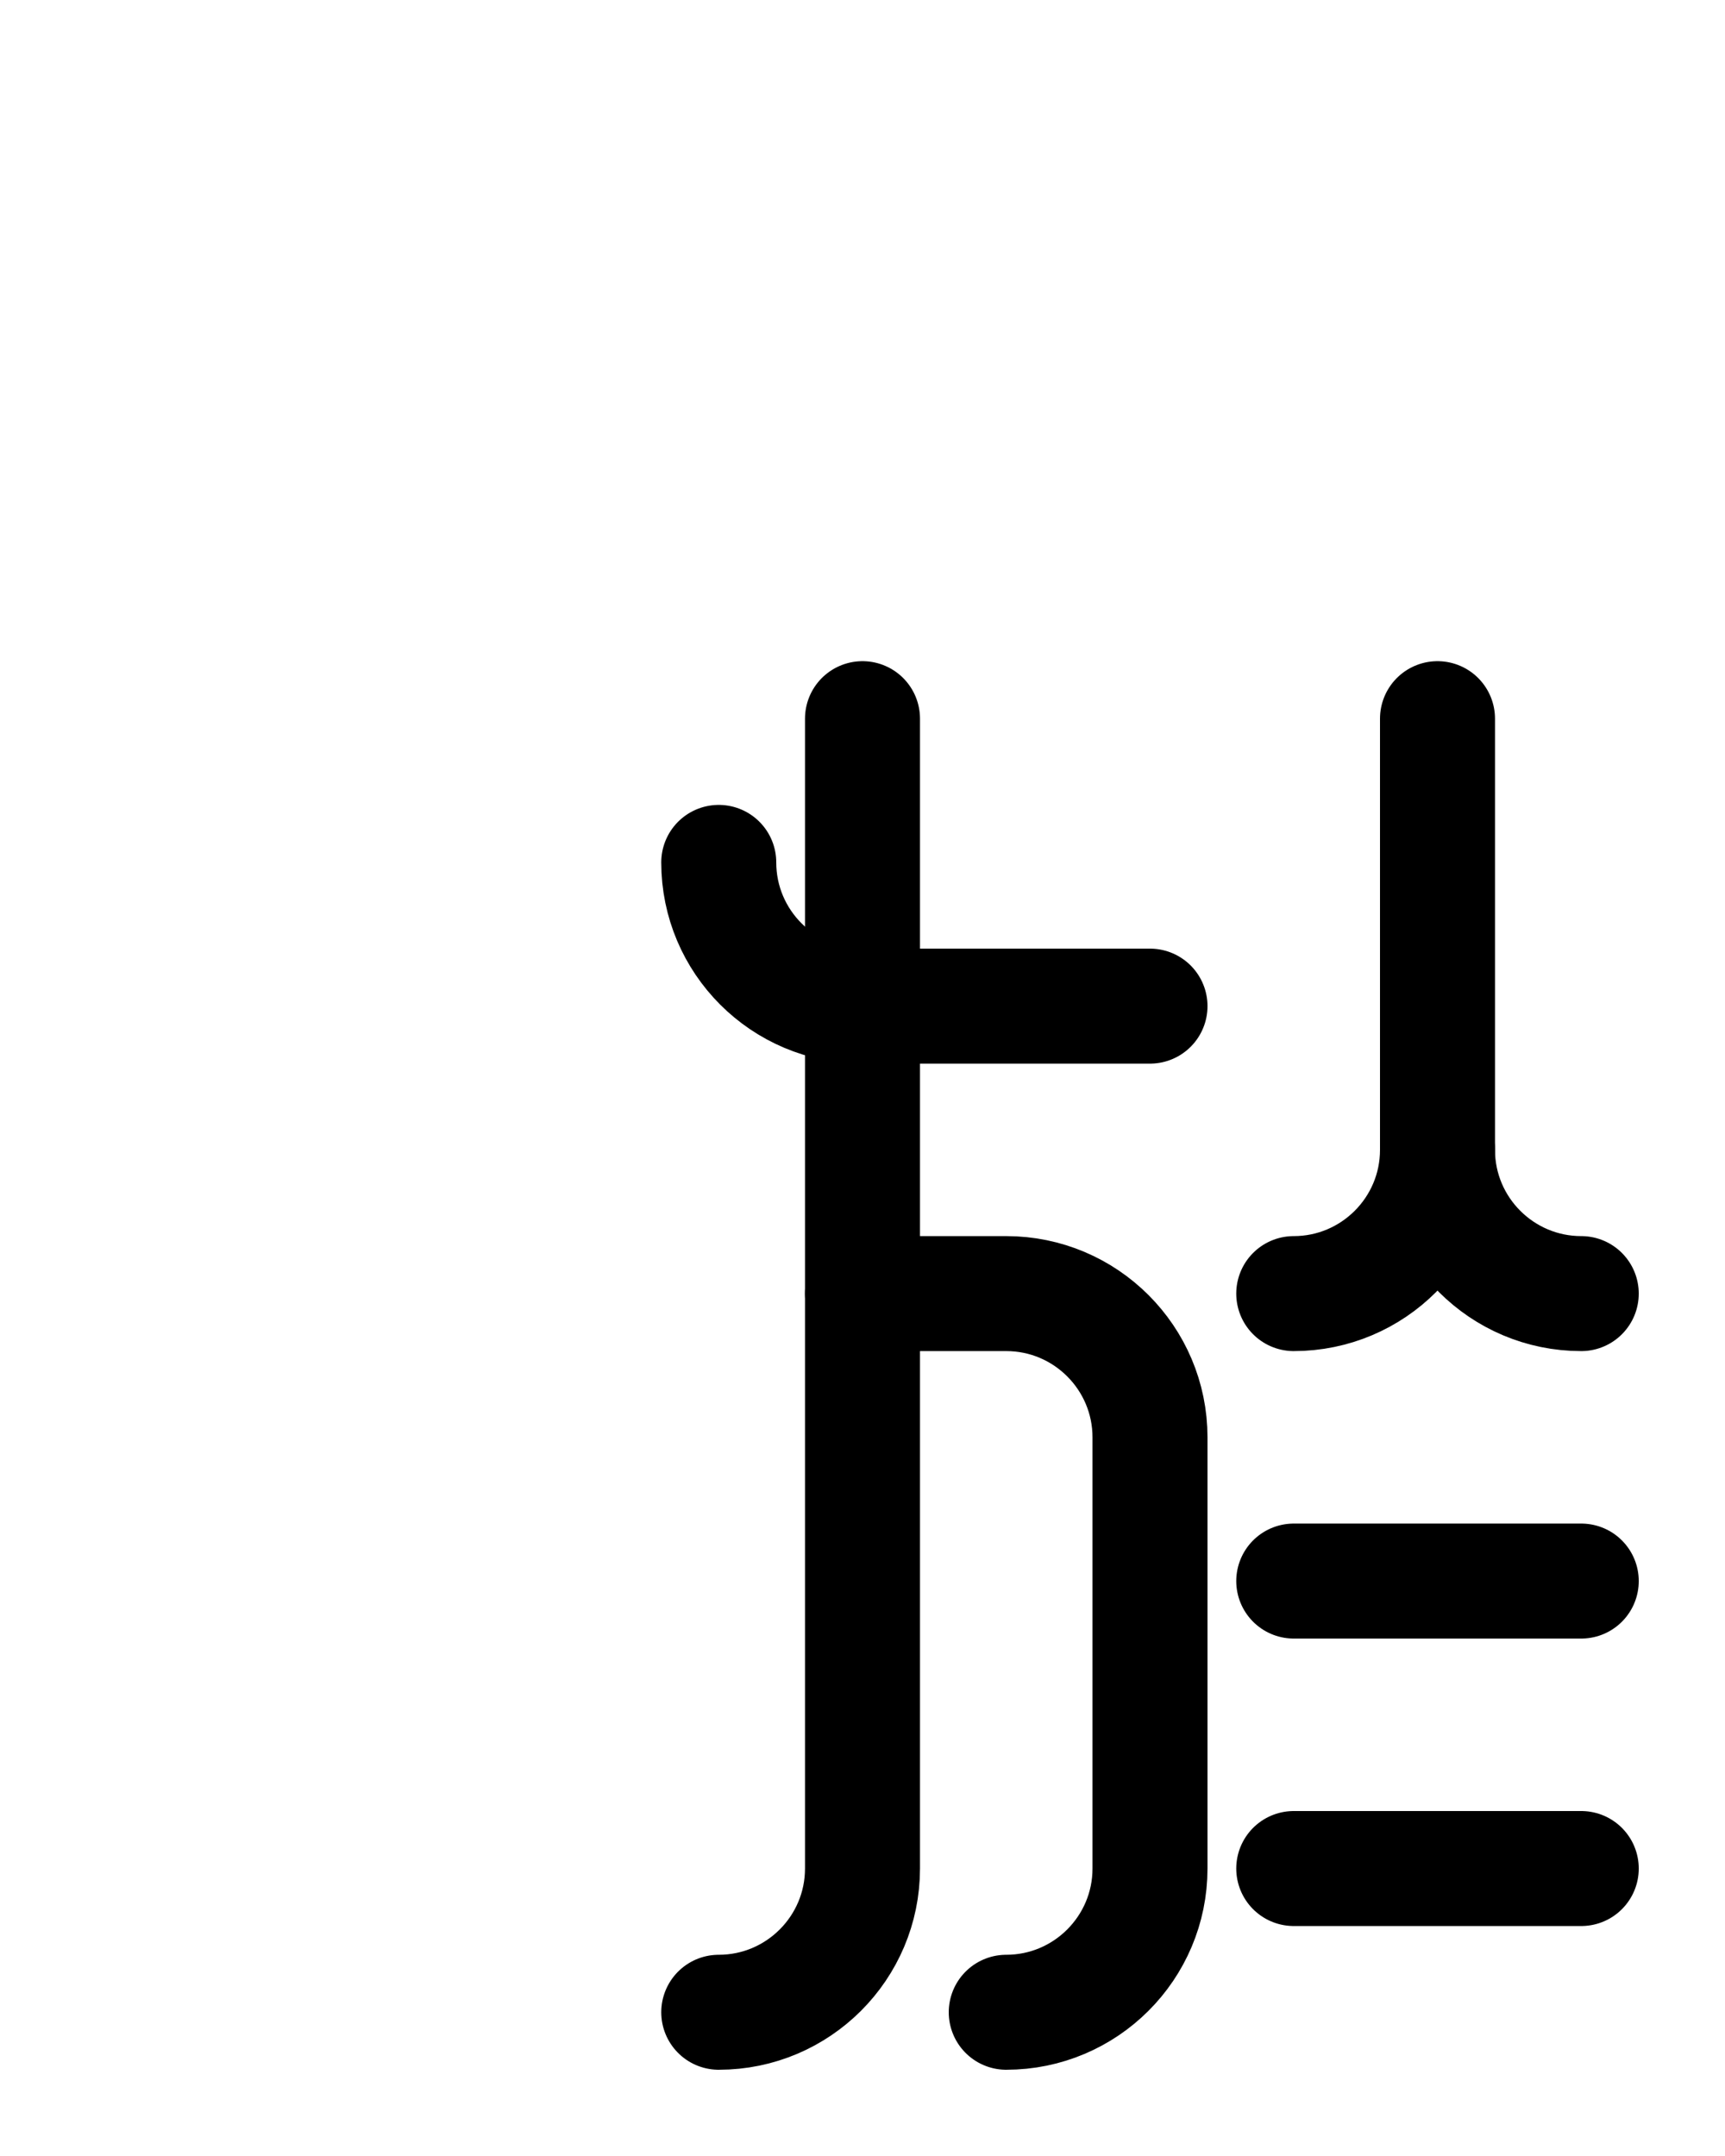 <?xml version="1.0" encoding="utf-8"?>
<!-- Generator: Adobe Illustrator 26.0.0, SVG Export Plug-In . SVG Version: 6.00 Build 0)  -->
<svg version="1.1" id="图层_1" xmlns="http://www.w3.org/2000/svg" xmlns:xlink="http://www.w3.org/1999/xlink" x="0px" y="0px"
	 viewBox="0 0 720 900" style="enable-background:new 0 0 720 900;" xml:space="preserve">
<style type="text/css">
	.st0{fill:none;stroke:#000000;stroke-width:48;stroke-linecap:round;stroke-linejoin:round;stroke-miterlimit:10;}
</style>
<path class="st0" d="M300,360c0,33.1,26.9,60,60,60h120"/>
<path class="st0" d="M420,840c33.1,0,60-26.9,60-60V600c0-33.1-26.9-60-60-60h-60"/>
<path class="st0" d="M600,480c0,33.1,26.9,60,60,60"/>
<path class="st0" d="M540,540c33.1,0,60-26.9,60-60V300"/>
<line class="st0" x1="540" y1="660" x2="660" y2="660"/>
<line class="st0" x1="540" y1="780" x2="660" y2="780"/>
<path class="st0" d="M360,300v480c0,33.1-26.9,60-60,60"/>
</svg>
